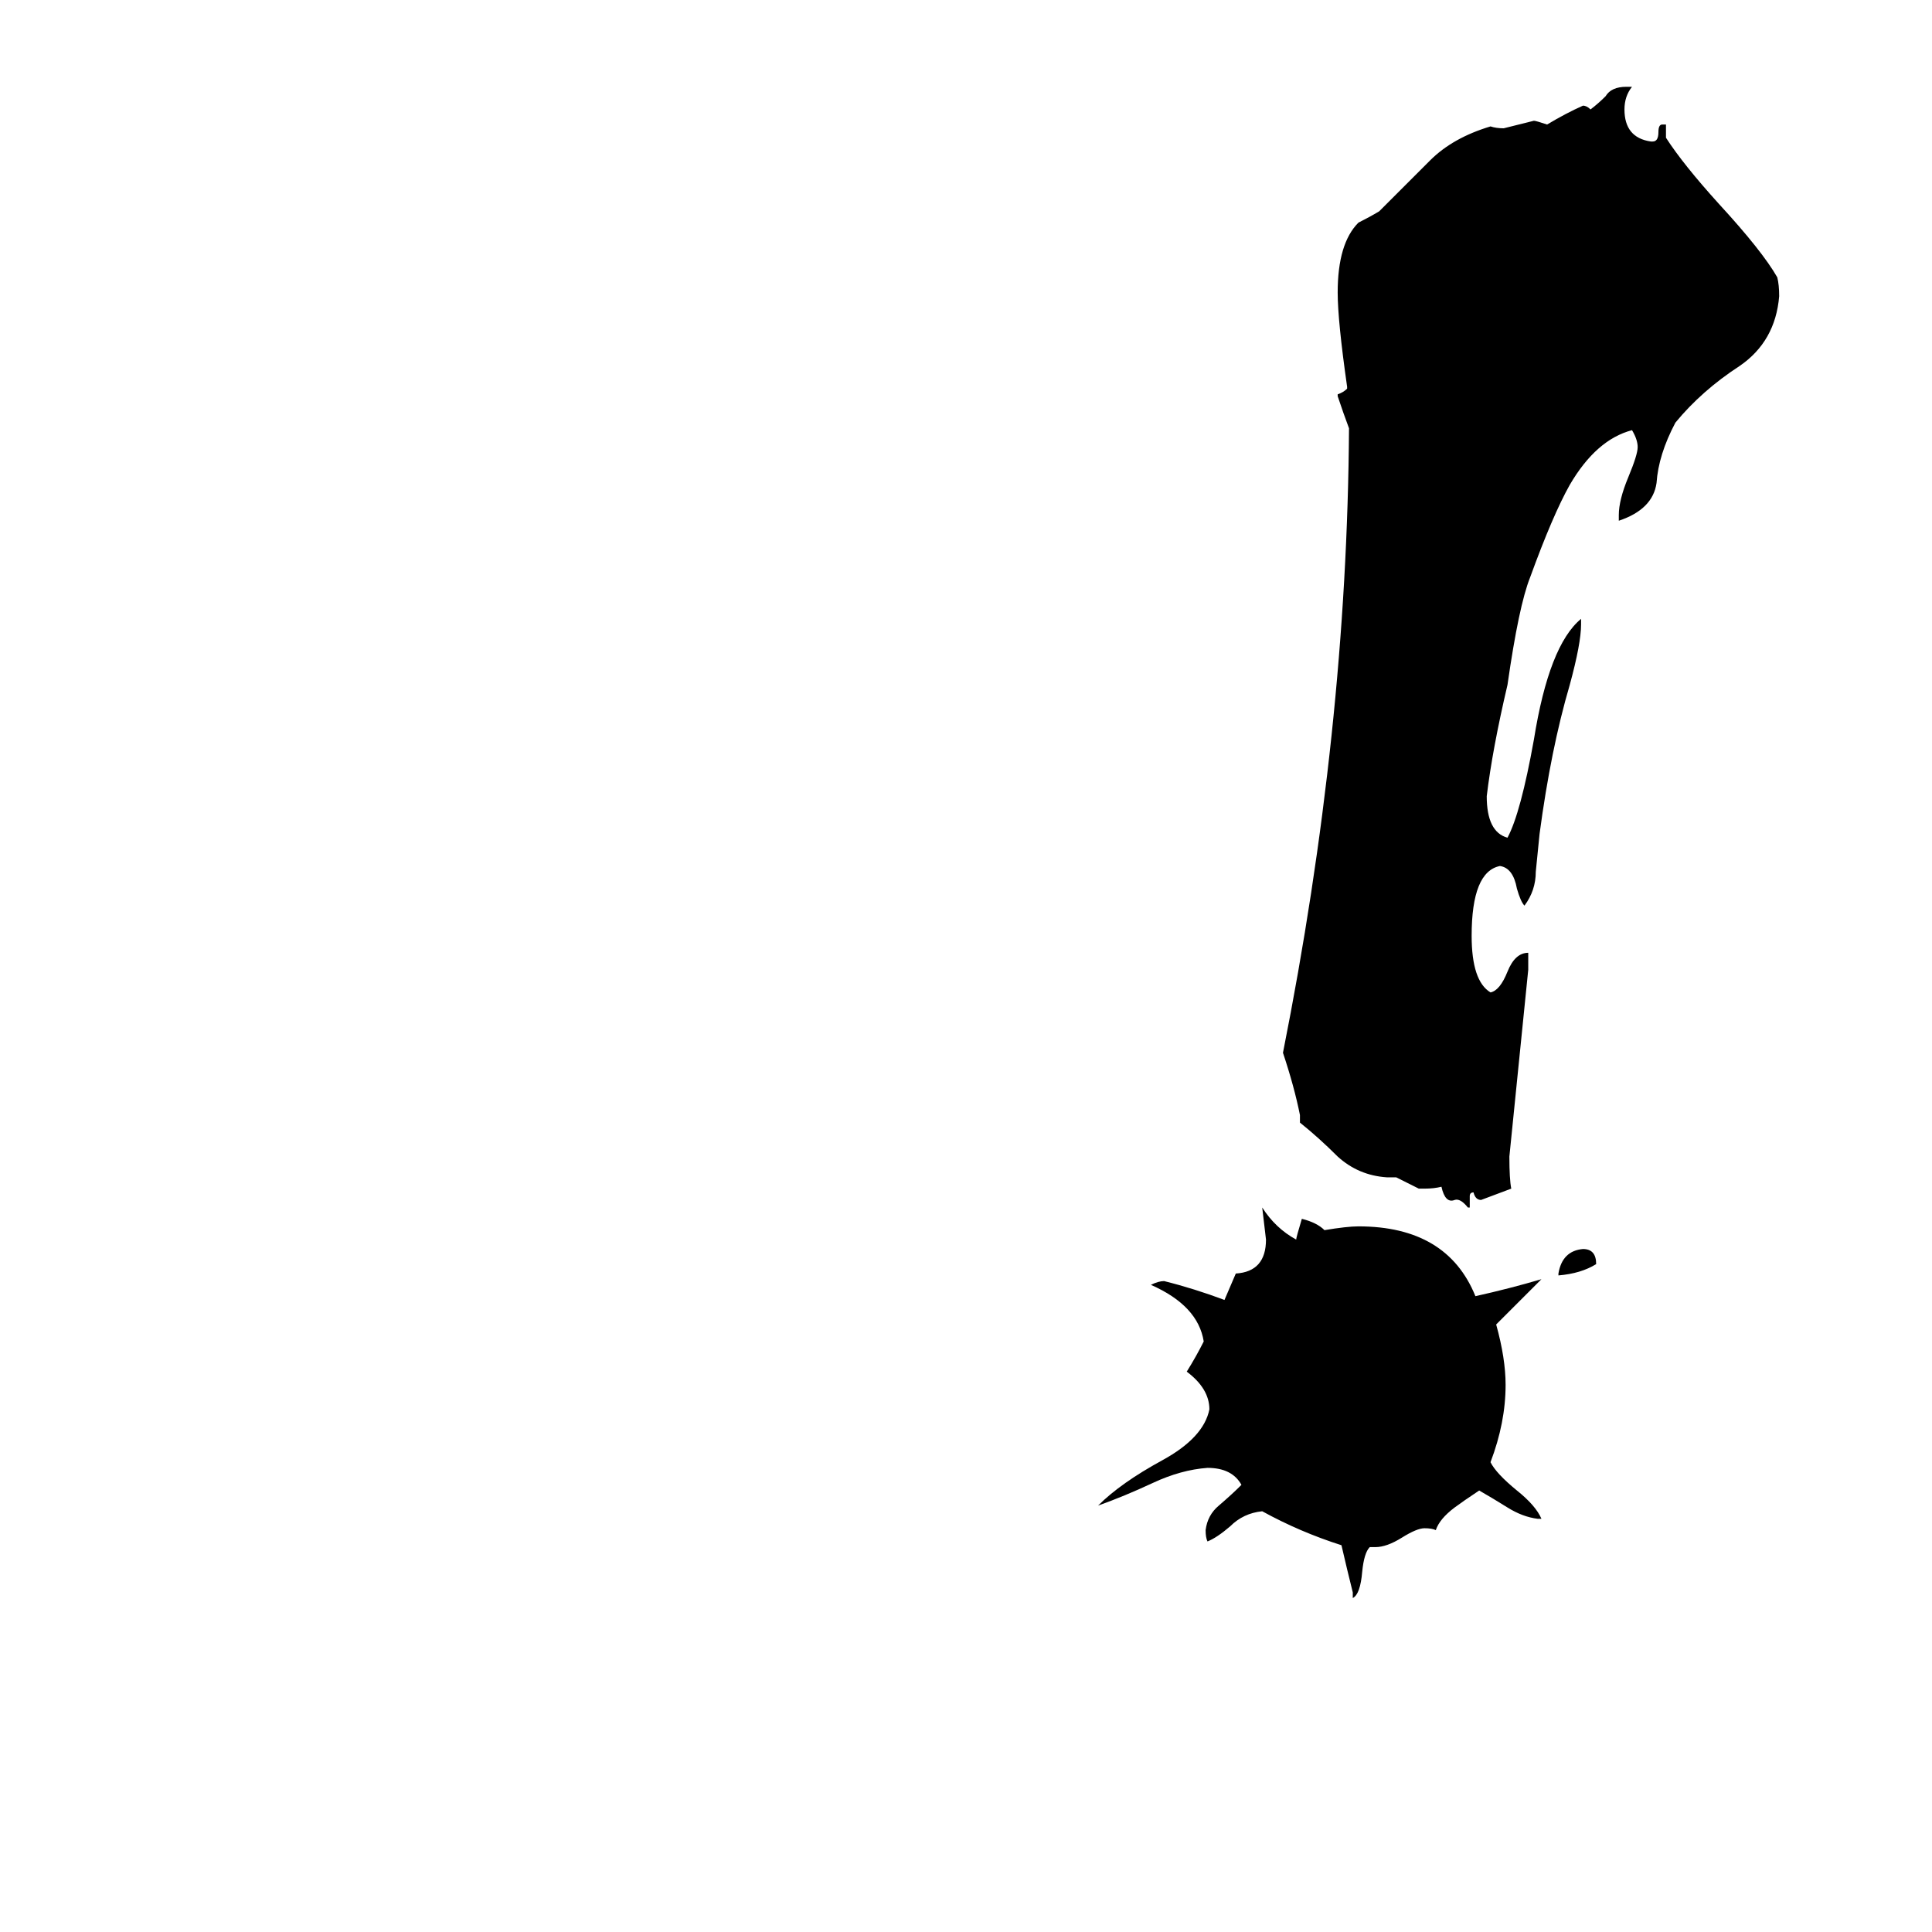 <svg xmlns="http://www.w3.org/2000/svg" viewBox="0 -800 1024 1024">
	<path fill="#000000" d="M779 -160H778Q774 -165 771 -164Q766 -162 764 -171Q760 -170 755 -170H752Q746 -173 740 -176H735Q720 -177 709 -187Q699 -197 689 -205V-209Q686 -224 680 -242Q714 -413 715 -573Q712 -581 709 -590V-591Q712 -592 714 -594V-595Q709 -630 709 -645Q709 -671 720 -682Q726 -685 731 -688Q745 -702 758 -715Q770 -727 790 -733Q793 -732 797 -732Q805 -734 813 -736Q814 -736 820 -734Q830 -740 839 -744Q841 -744 843 -742Q847 -745 851 -749Q854 -754 862 -754H865Q861 -749 861 -742Q861 -727 875 -725H876Q879 -725 879 -730Q879 -734 881 -734H883V-727Q892 -713 911 -692Q934 -667 942 -653Q943 -649 943 -643Q941 -619 922 -606Q902 -593 888 -576Q879 -559 878 -544Q876 -530 858 -524V-527Q858 -535 863 -547Q868 -559 868 -563Q868 -567 865 -572Q846 -567 832 -543Q823 -527 811 -494Q805 -479 799 -437Q791 -403 788 -378Q788 -359 799 -356Q806 -369 813 -408Q821 -458 838 -472V-469Q838 -459 832 -437Q822 -403 816 -358Q815 -348 814 -338Q814 -328 808 -320Q806 -322 804 -329Q802 -340 795 -341Q780 -338 780 -304Q780 -280 790 -274Q795 -275 799 -285Q803 -295 810 -295V-286Q805 -236 800 -187Q800 -175 801 -170Q793 -167 785 -164Q782 -164 781 -168Q779 -168 779 -166ZM826 -124V-125Q828 -137 839 -138Q846 -138 846 -130Q838 -125 826 -124ZM817 5H815Q807 4 799 -1Q791 -6 784 -10Q775 -4 771 -1Q763 5 761 11Q759 10 755 10Q751 10 743 15Q735 20 729 20H726Q723 23 722 33Q721 45 717 47V44Q714 32 711 19Q689 12 669 1Q659 2 652 9Q645 15 640 17Q639 15 639 11Q640 3 646 -2Q653 -8 658 -13Q653 -22 640 -22Q626 -21 611 -14Q596 -7 582 -2Q594 -14 616 -26Q638 -38 641 -53Q641 -64 629 -73Q634 -81 638 -89Q635 -108 610 -119Q614 -121 617 -121Q633 -117 649 -111Q652 -118 655 -125Q671 -126 671 -143Q670 -151 669 -160Q676 -149 687 -143Q687 -144 690 -154Q698 -152 702 -148Q714 -150 720 -150Q767 -150 782 -113Q800 -117 817 -122Q805 -110 793 -98Q798 -80 798 -66Q798 -46 790 -25Q793 -19 804 -10Q814 -2 817 5Z"/>
</svg>